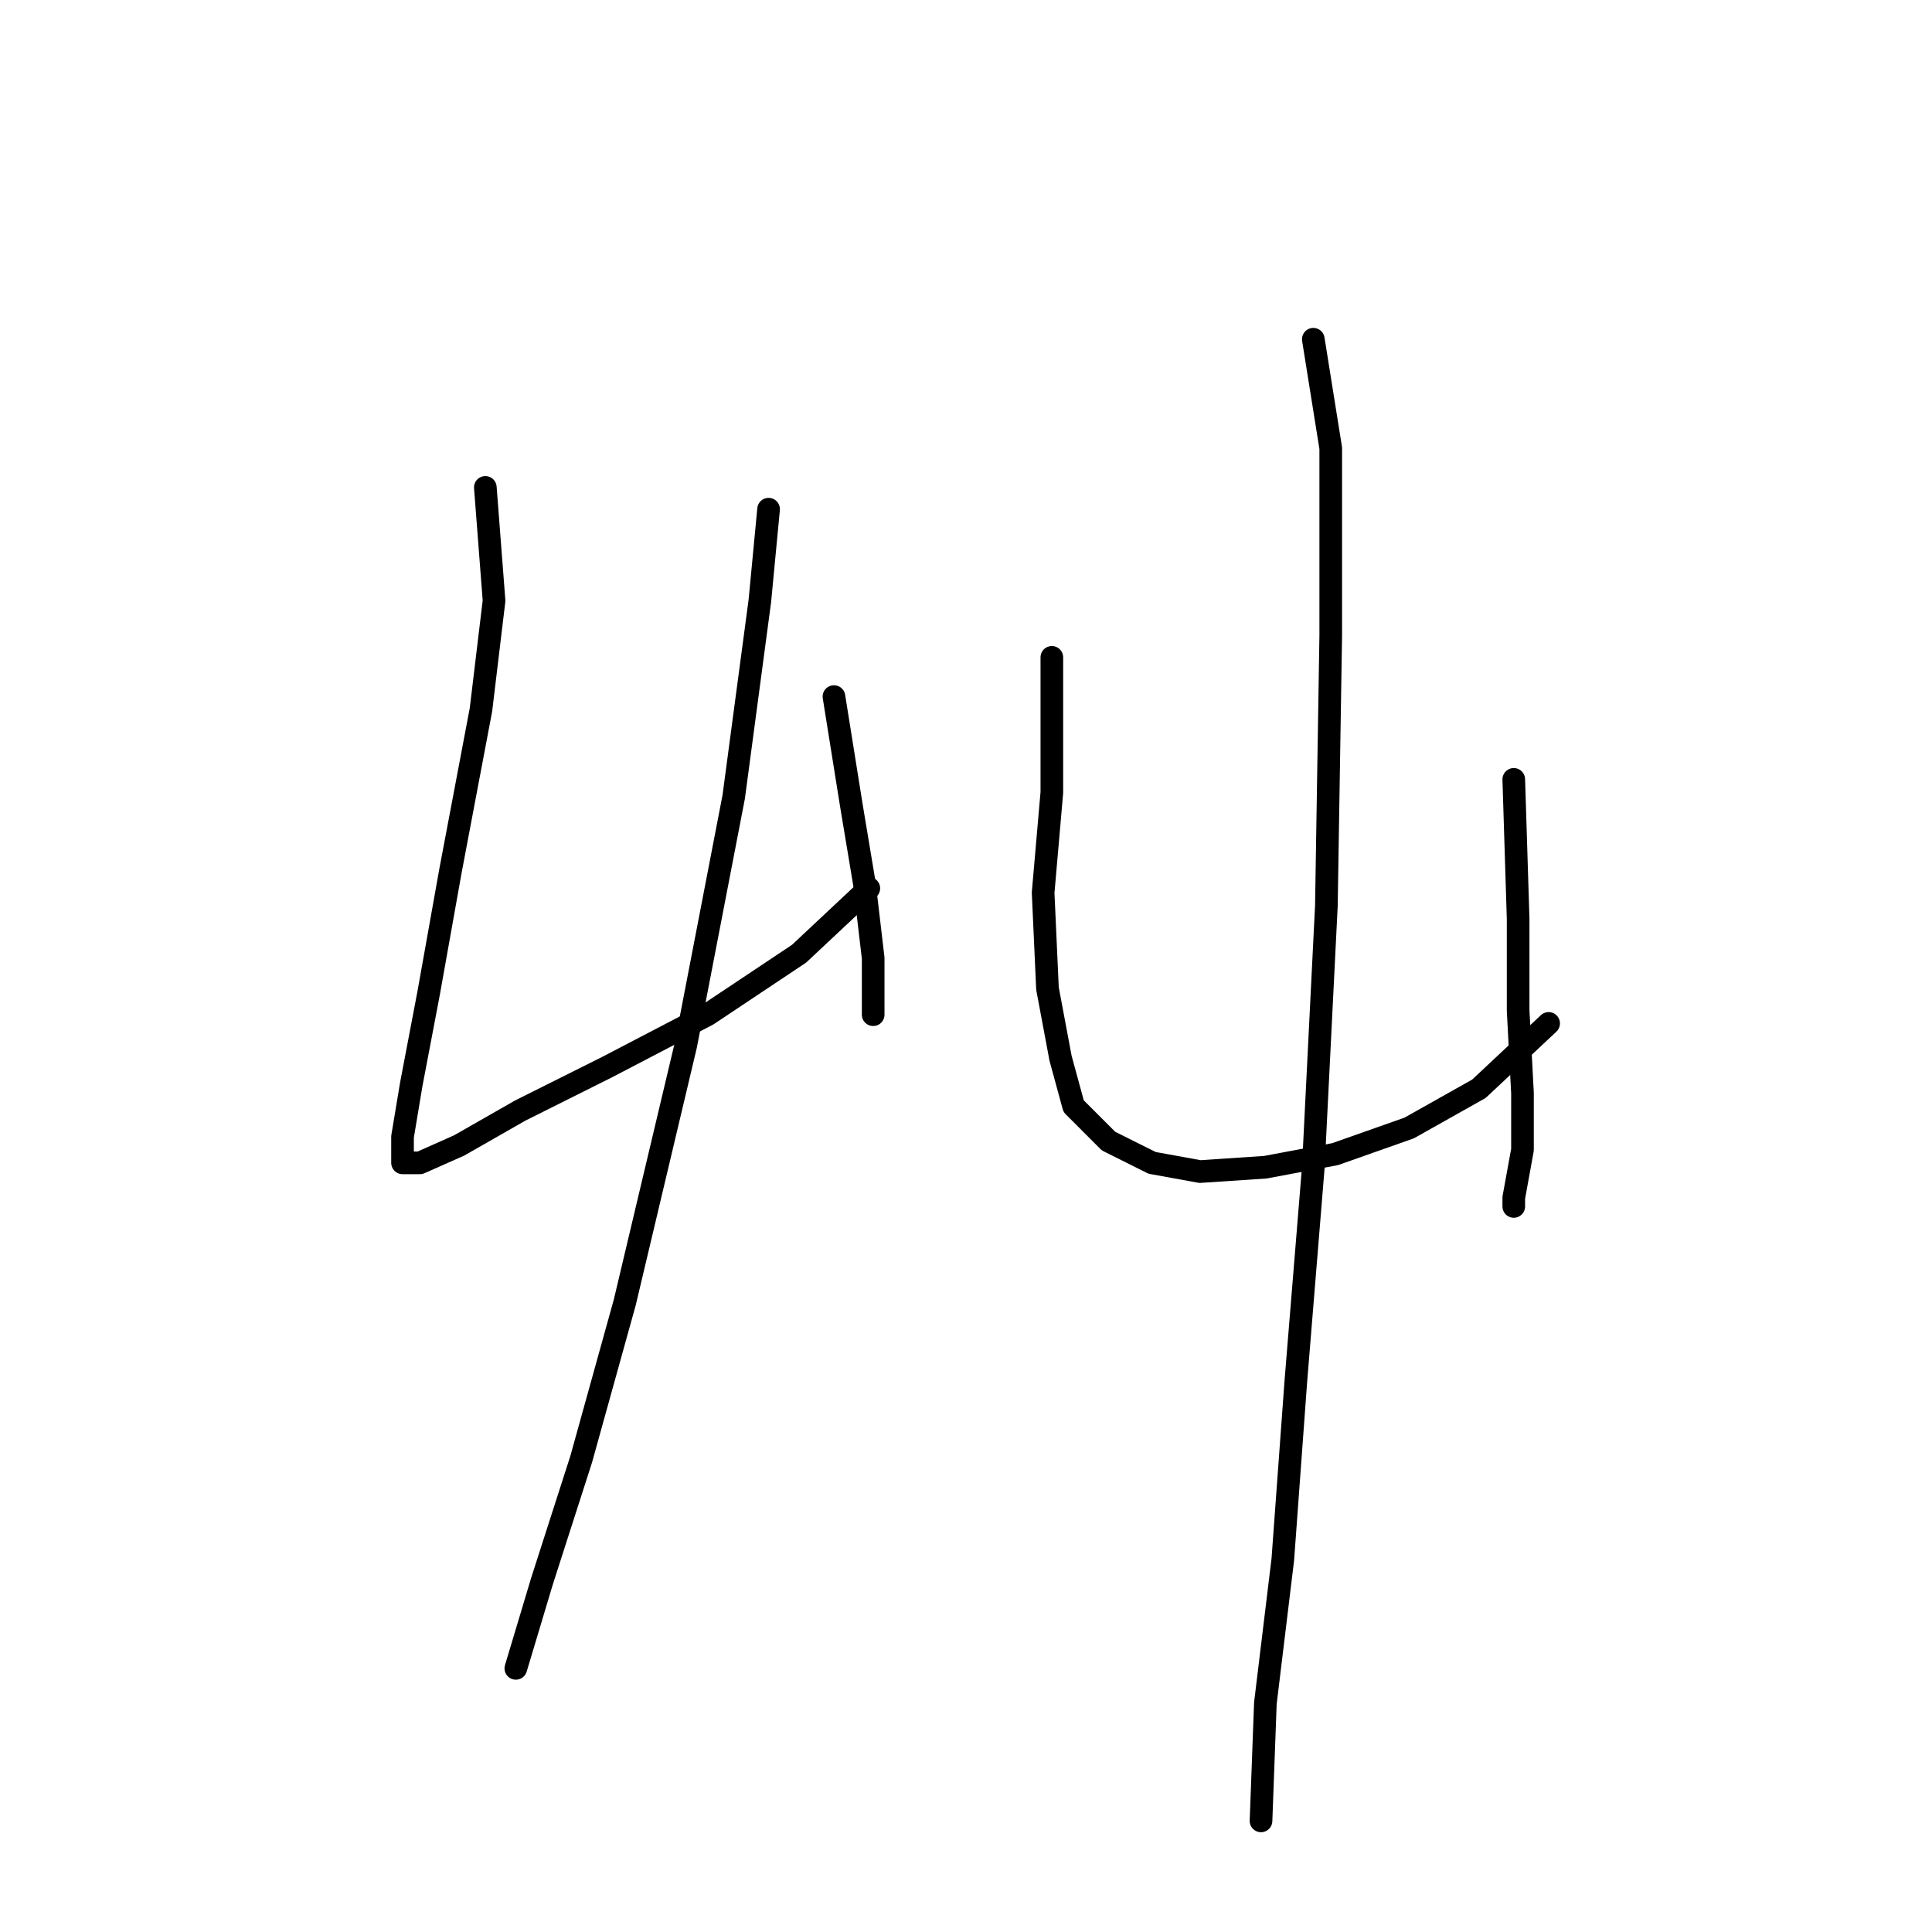 <?xml version="1.0" standalone="no"?>
    <svg width="256" height="256" xmlns="http://www.w3.org/2000/svg" version="1.1">
    <polyline stroke="black" stroke-width="3" stroke-linecap="round" fill="transparent" stroke-linejoin="round" points="64.309 64.583 65.464 79.596 63.731 94.032 59.689 115.397 56.802 131.565 54.493 143.691 53.338 150.62 53.338 154.085 55.647 154.085 60.844 151.775 68.928 147.156 80.477 141.381 93.758 134.452 105.884 126.368 115.123 117.707 115.123 117.707 " />
        <polyline stroke="black" stroke-width="3" stroke-linecap="round" fill="transparent" stroke-linejoin="round" points="110.503 92.3 112.813 106.736 114.545 117.129 115.7 126.946 115.7 133.297 115.7 134.452 115.7 134.452 " />
        <polyline stroke="black" stroke-width="3" stroke-linecap="round" fill="transparent" stroke-linejoin="round" points="101.842 67.47 100.687 79.596 97.222 105.581 90.871 138.494 82.787 172.563 77.012 193.35 71.815 209.518 68.351 221.067 68.351 221.067 " />
        <polyline stroke="black" stroke-width="3" stroke-linecap="round" fill="transparent" stroke-linejoin="round" points="139.375 87.103 139.375 105.003 138.22 118.284 138.797 130.988 140.53 140.226 142.262 146.578 146.881 151.198 152.656 154.085 159.007 155.24 167.669 154.662 176.908 152.93 186.724 149.465 195.963 144.268 205.202 135.607 205.202 135.607 " />
        <polyline stroke="black" stroke-width="3" stroke-linecap="round" fill="transparent" stroke-linejoin="round" points="200.582 103.271 201.16 121.749 201.16 133.875 201.737 144.846 201.737 152.352 200.582 158.704 200.582 159.859 200.582 159.859 " />
        <polyline stroke="black" stroke-width="3" stroke-linecap="round" fill="transparent" stroke-linejoin="round" points="174.021 44.951 176.33 59.386 176.33 84.216 175.753 120.016 174.021 154.662 171.711 182.956 169.979 206.631 167.669 225.686 167.091 241.277 167.091 241.277 " />
        </svg>